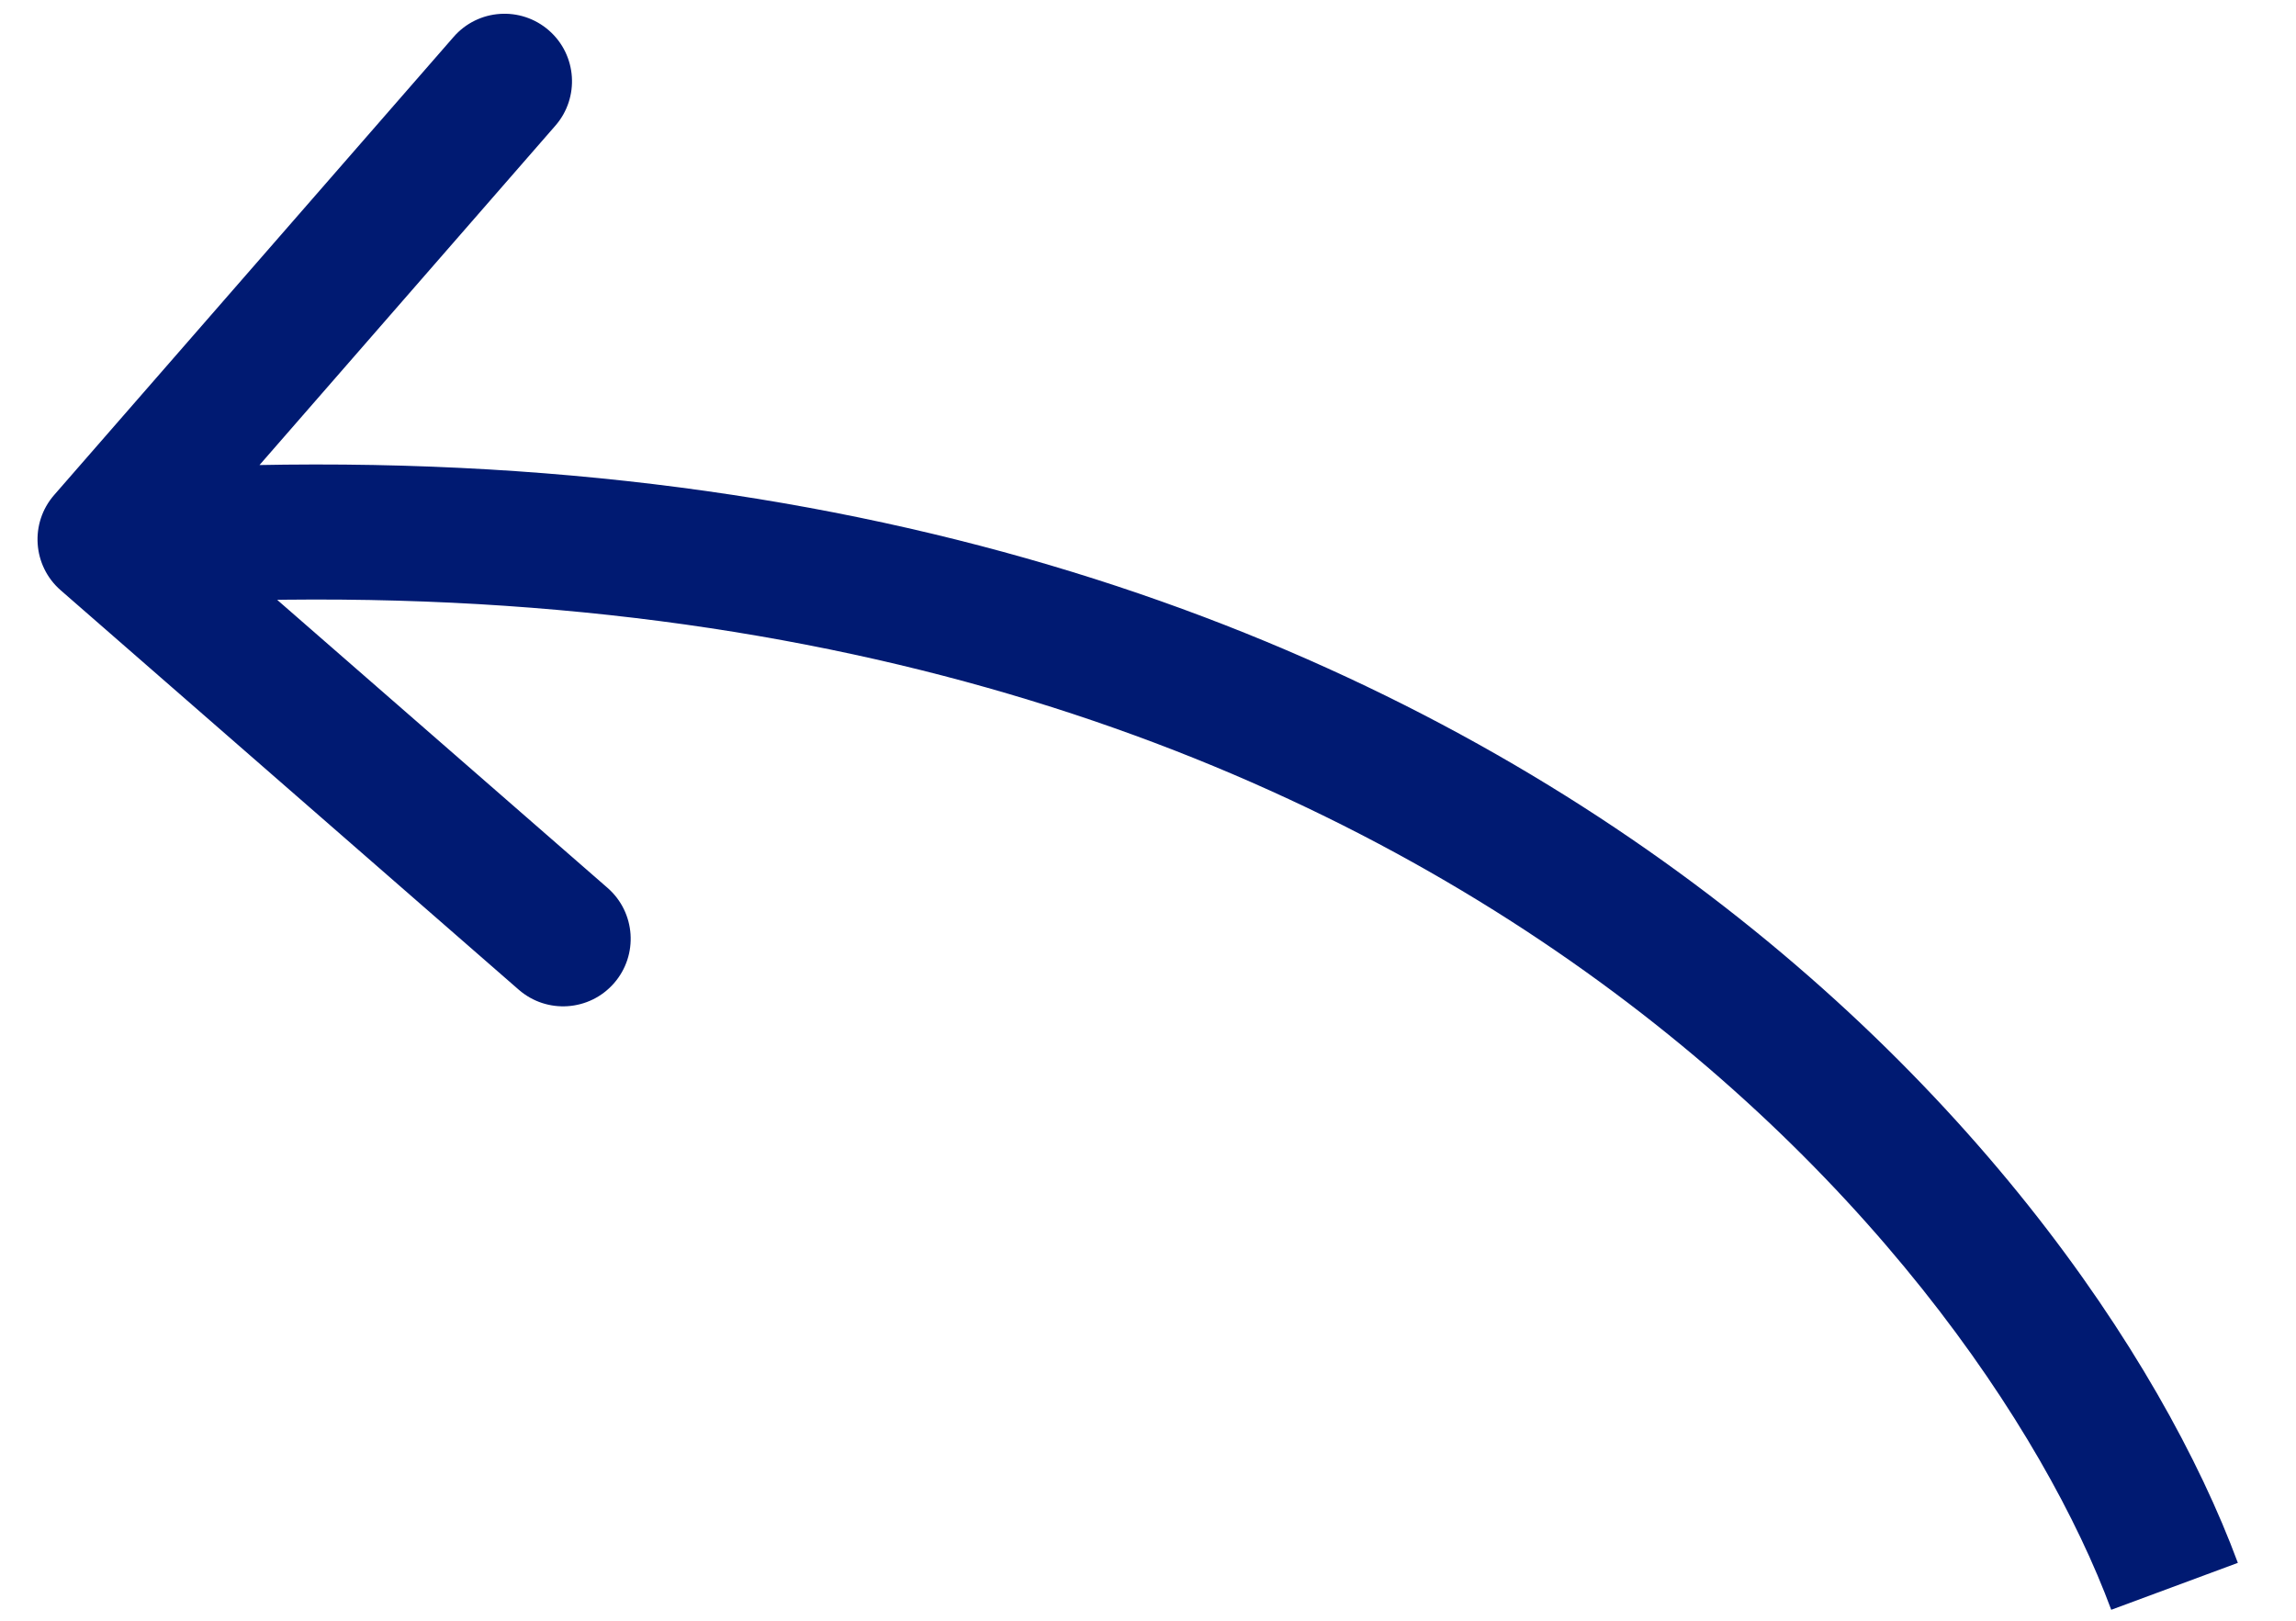 <svg width="34" height="24" viewBox="0 0 34 24" fill="none" xmlns="http://www.w3.org/2000/svg">
<path d="M0.802 7.33C0.439 7.746 0.482 8.378 0.899 8.741L7.682 14.656C8.099 15.019 8.73 14.975 9.093 14.559C9.456 14.143 9.413 13.511 8.997 13.148L2.967 7.891L8.224 1.861C8.587 1.445 8.544 0.813 8.128 0.45C7.711 0.087 7.08 0.13 6.717 0.547L0.802 7.33ZM33.139 23.143C30.873 17.031 21.383 5.628 1.488 6.99L1.624 8.985C20.581 7.688 29.287 18.506 31.264 23.838L33.139 23.143Z" fill="#001A72"/>
</svg>
